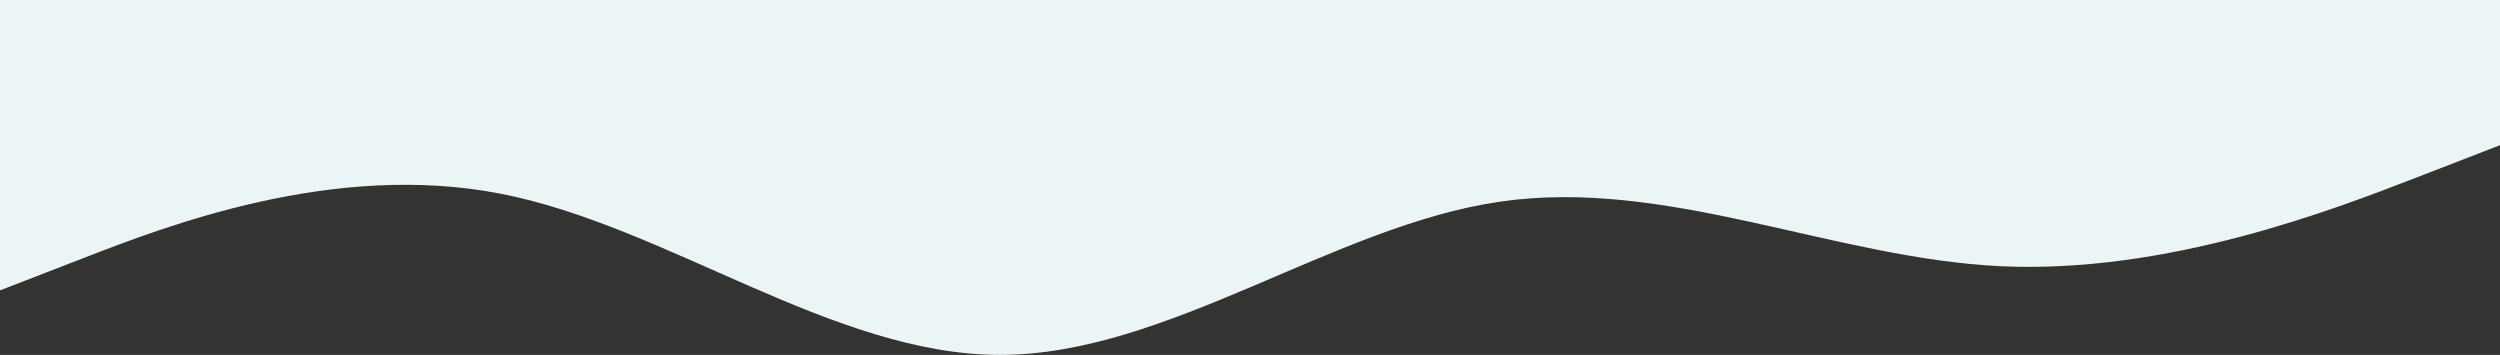 <svg xmlns="http://www.w3.org/2000/svg" viewBox="0 0 2193 311.32"><rect x="0" y="0" width="2193" height="311.32" fill="#333333" stroke="none"/><defs><style>.cls-1{fill:#ecf5f6;}</style></defs><title>wave-1-down</title><g id="Vrstva_2" data-name="Vrstva 2"><g id="Vrstva_1-2" data-name="Vrstva 1"><path class="cls-1" d="M0,254.72l73.1-28.3c73.1-28.3,219.3-84.9,365.5-56.61S731,311.32,877.2,311.32s292.4-113.21,438.6-134.43,292.4,49.53,438.6,56.6,292.4-49.53,365.5-77.83l73.1-28.3V0H0Z"/></g></g></svg>